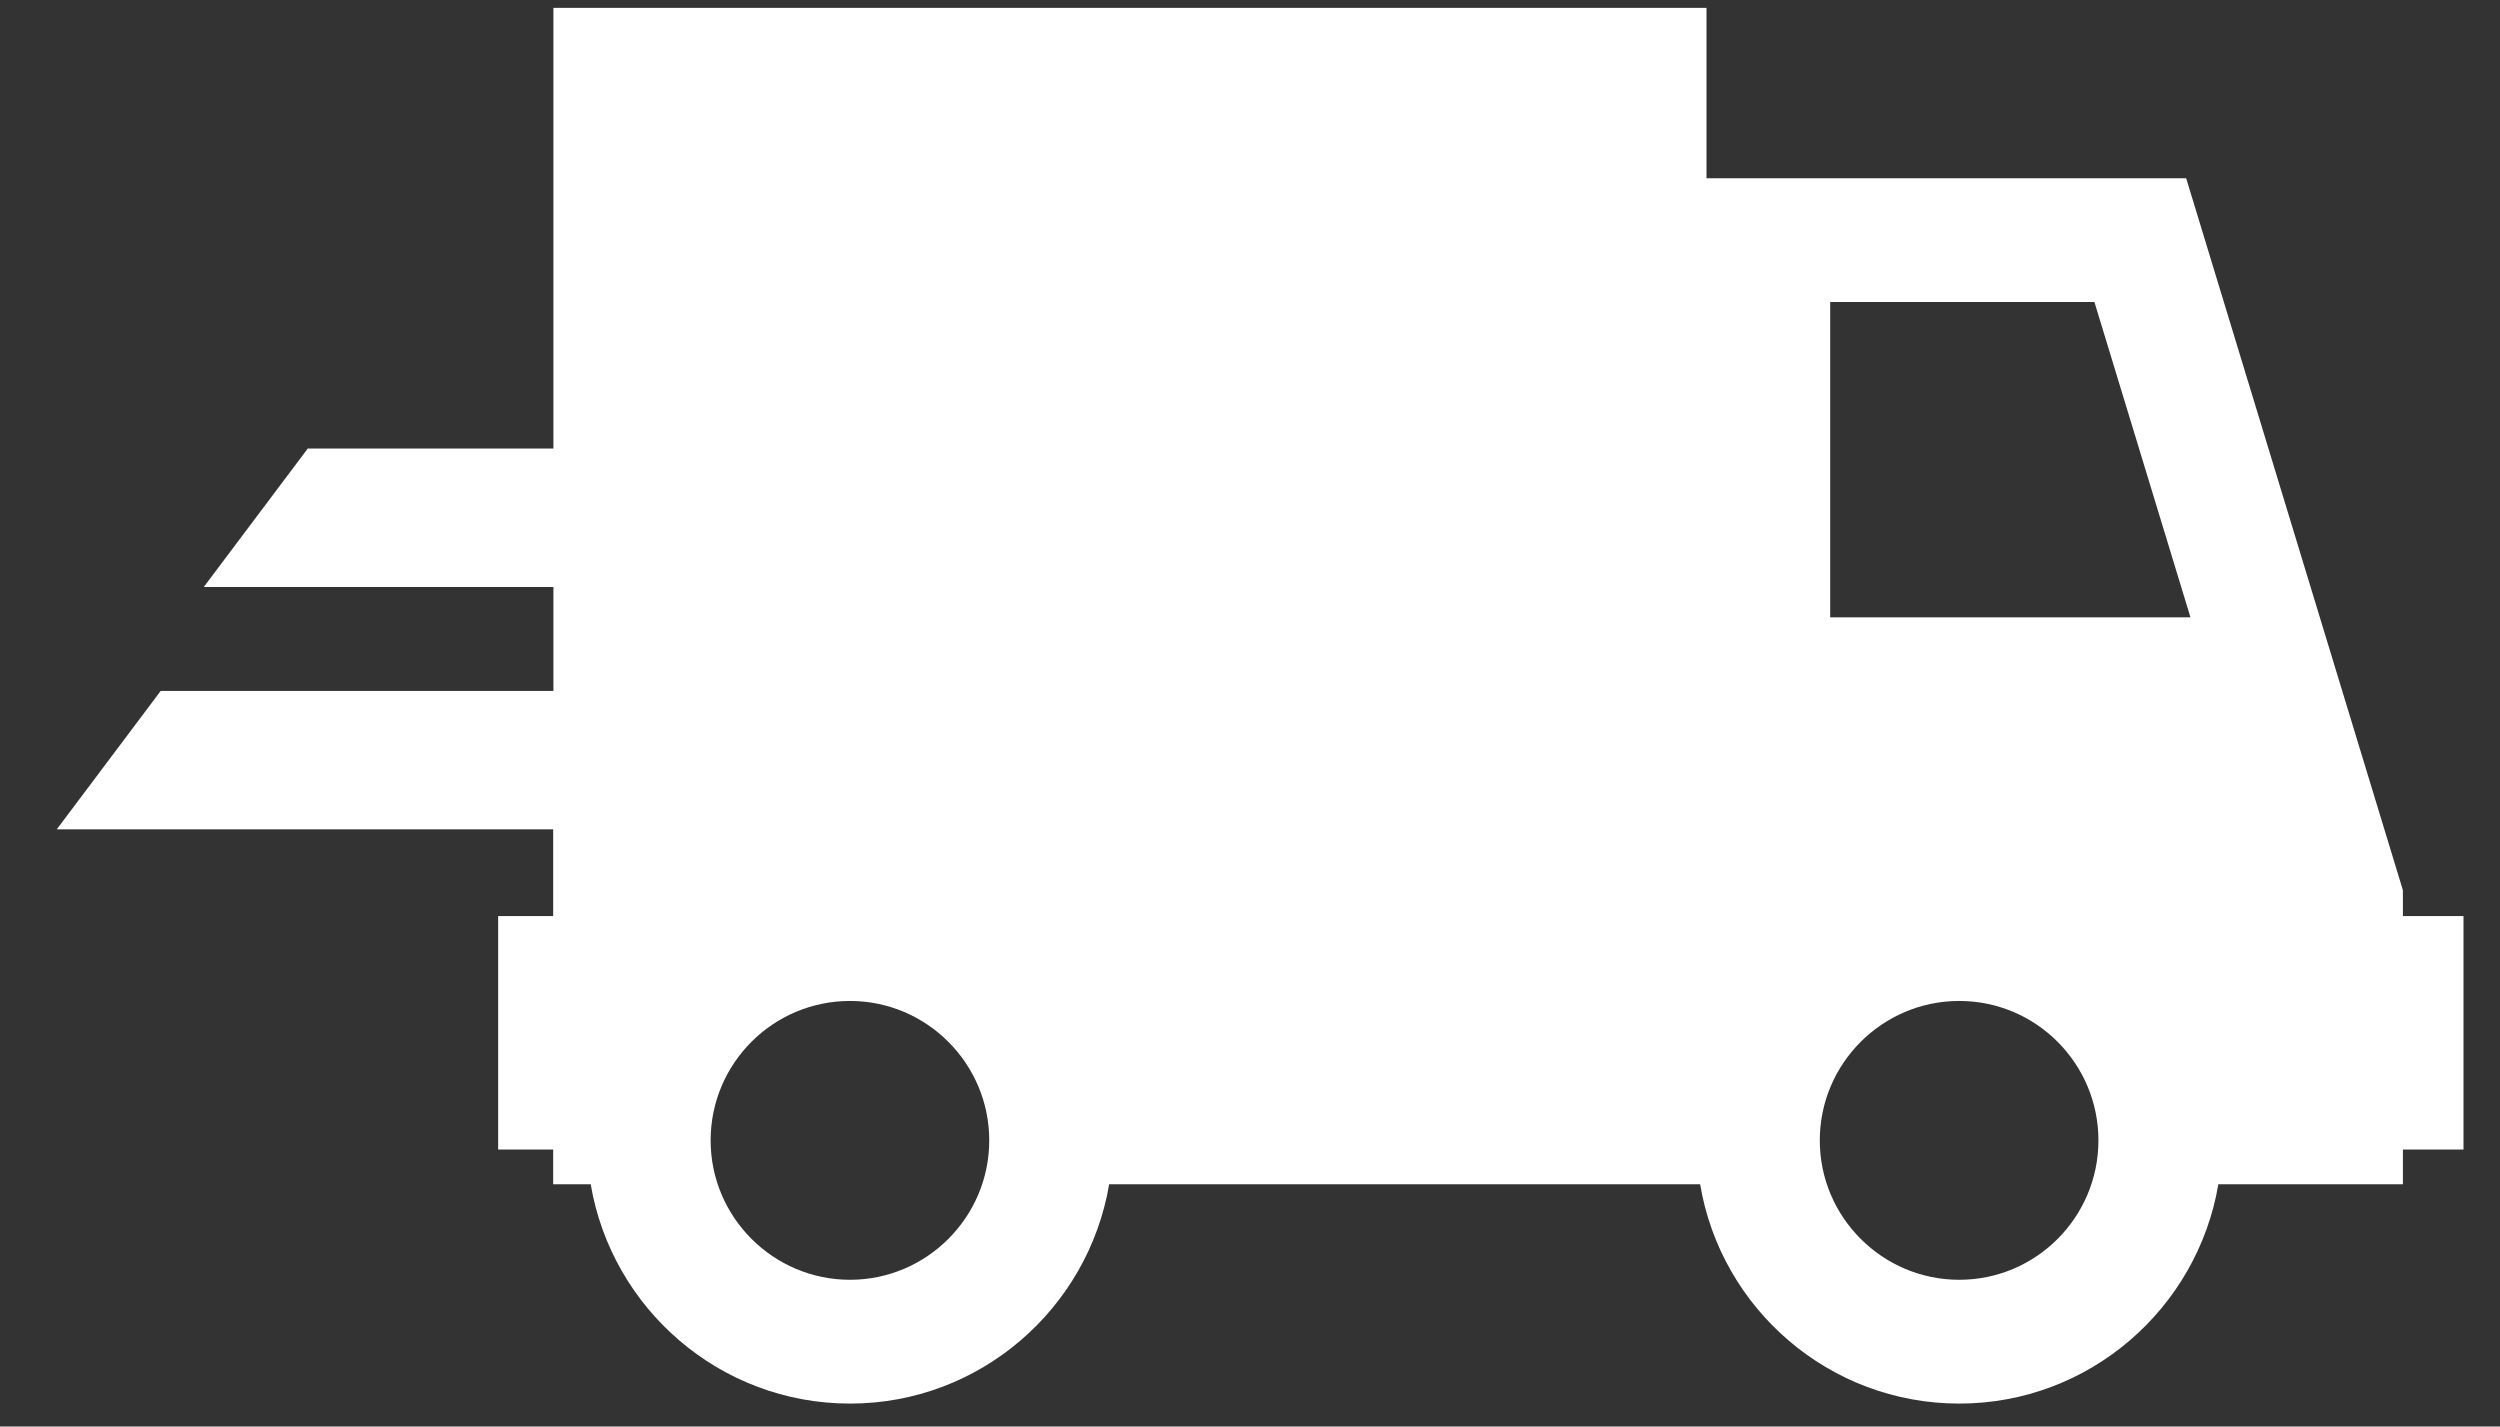 <?xml version="1.0" encoding="utf-8"?>
<!-- Generator: Adobe Illustrator 16.0.0, SVG Export Plug-In . SVG Version: 6.00 Build 0)  -->
<!DOCTYPE svg PUBLIC "-//W3C//DTD SVG 1.1//EN" "http://www.w3.org/Graphics/SVG/1.1/DTD/svg11.dtd">
<svg version="1.1" id="Capa_1" xmlns="http://www.w3.org/2000/svg" xmlns:xlink="http://www.w3.org/1999/xlink" x="0px" y="0px"
	 width="175.25px" height="100px" viewBox="0 0 175.25 100" enable-background="new 0 0 175.25 100" xml:space="preserve">
<rect x="0" y="0" width="175.25" height="100" fill="#333333" stroke="none"/>
<g>
	<path fill="#FFFFFF" d="M168.443,64.214v-1.812l-15.191-49.904h-33.627V0.553h-80.83v30.89H21.574l-7.289,9.704h24.51v7.286H11.266
		l-7.287,9.704h34.799v6.077H34.92v16.37h3.857v2.434h2.632c1.475,8.708,9.043,15.373,18.179,15.373
		c9.119,0,16.691-6.666,18.164-15.373h41.428c1.457,8.708,9.028,15.373,18.164,15.373c9.116,0,16.689-6.666,18.162-15.373h12.938
		v-2.434h4.248v-16.37H168.443z M59.588,89.713c-5.383,0-9.773-4.385-9.773-9.771c0-5.391,4.371-9.775,9.773-9.775
		c5.368,0,9.758,4.384,9.758,9.775C69.346,85.328,64.956,89.713,59.588,89.713L59.588,89.713z M137.344,89.713
		c-5.387,0-9.777-4.385-9.777-9.771c0-5.391,4.391-9.775,9.777-9.775c5.383,0,9.756,4.384,9.756,9.775
		C147.1,85.328,142.727,89.713,137.344,89.713L137.344,89.713z M128.297,43.277V21.169h18.521l6.734,22.108H128.297z
		 M128.297,43.277"/>
</g>
</svg>
